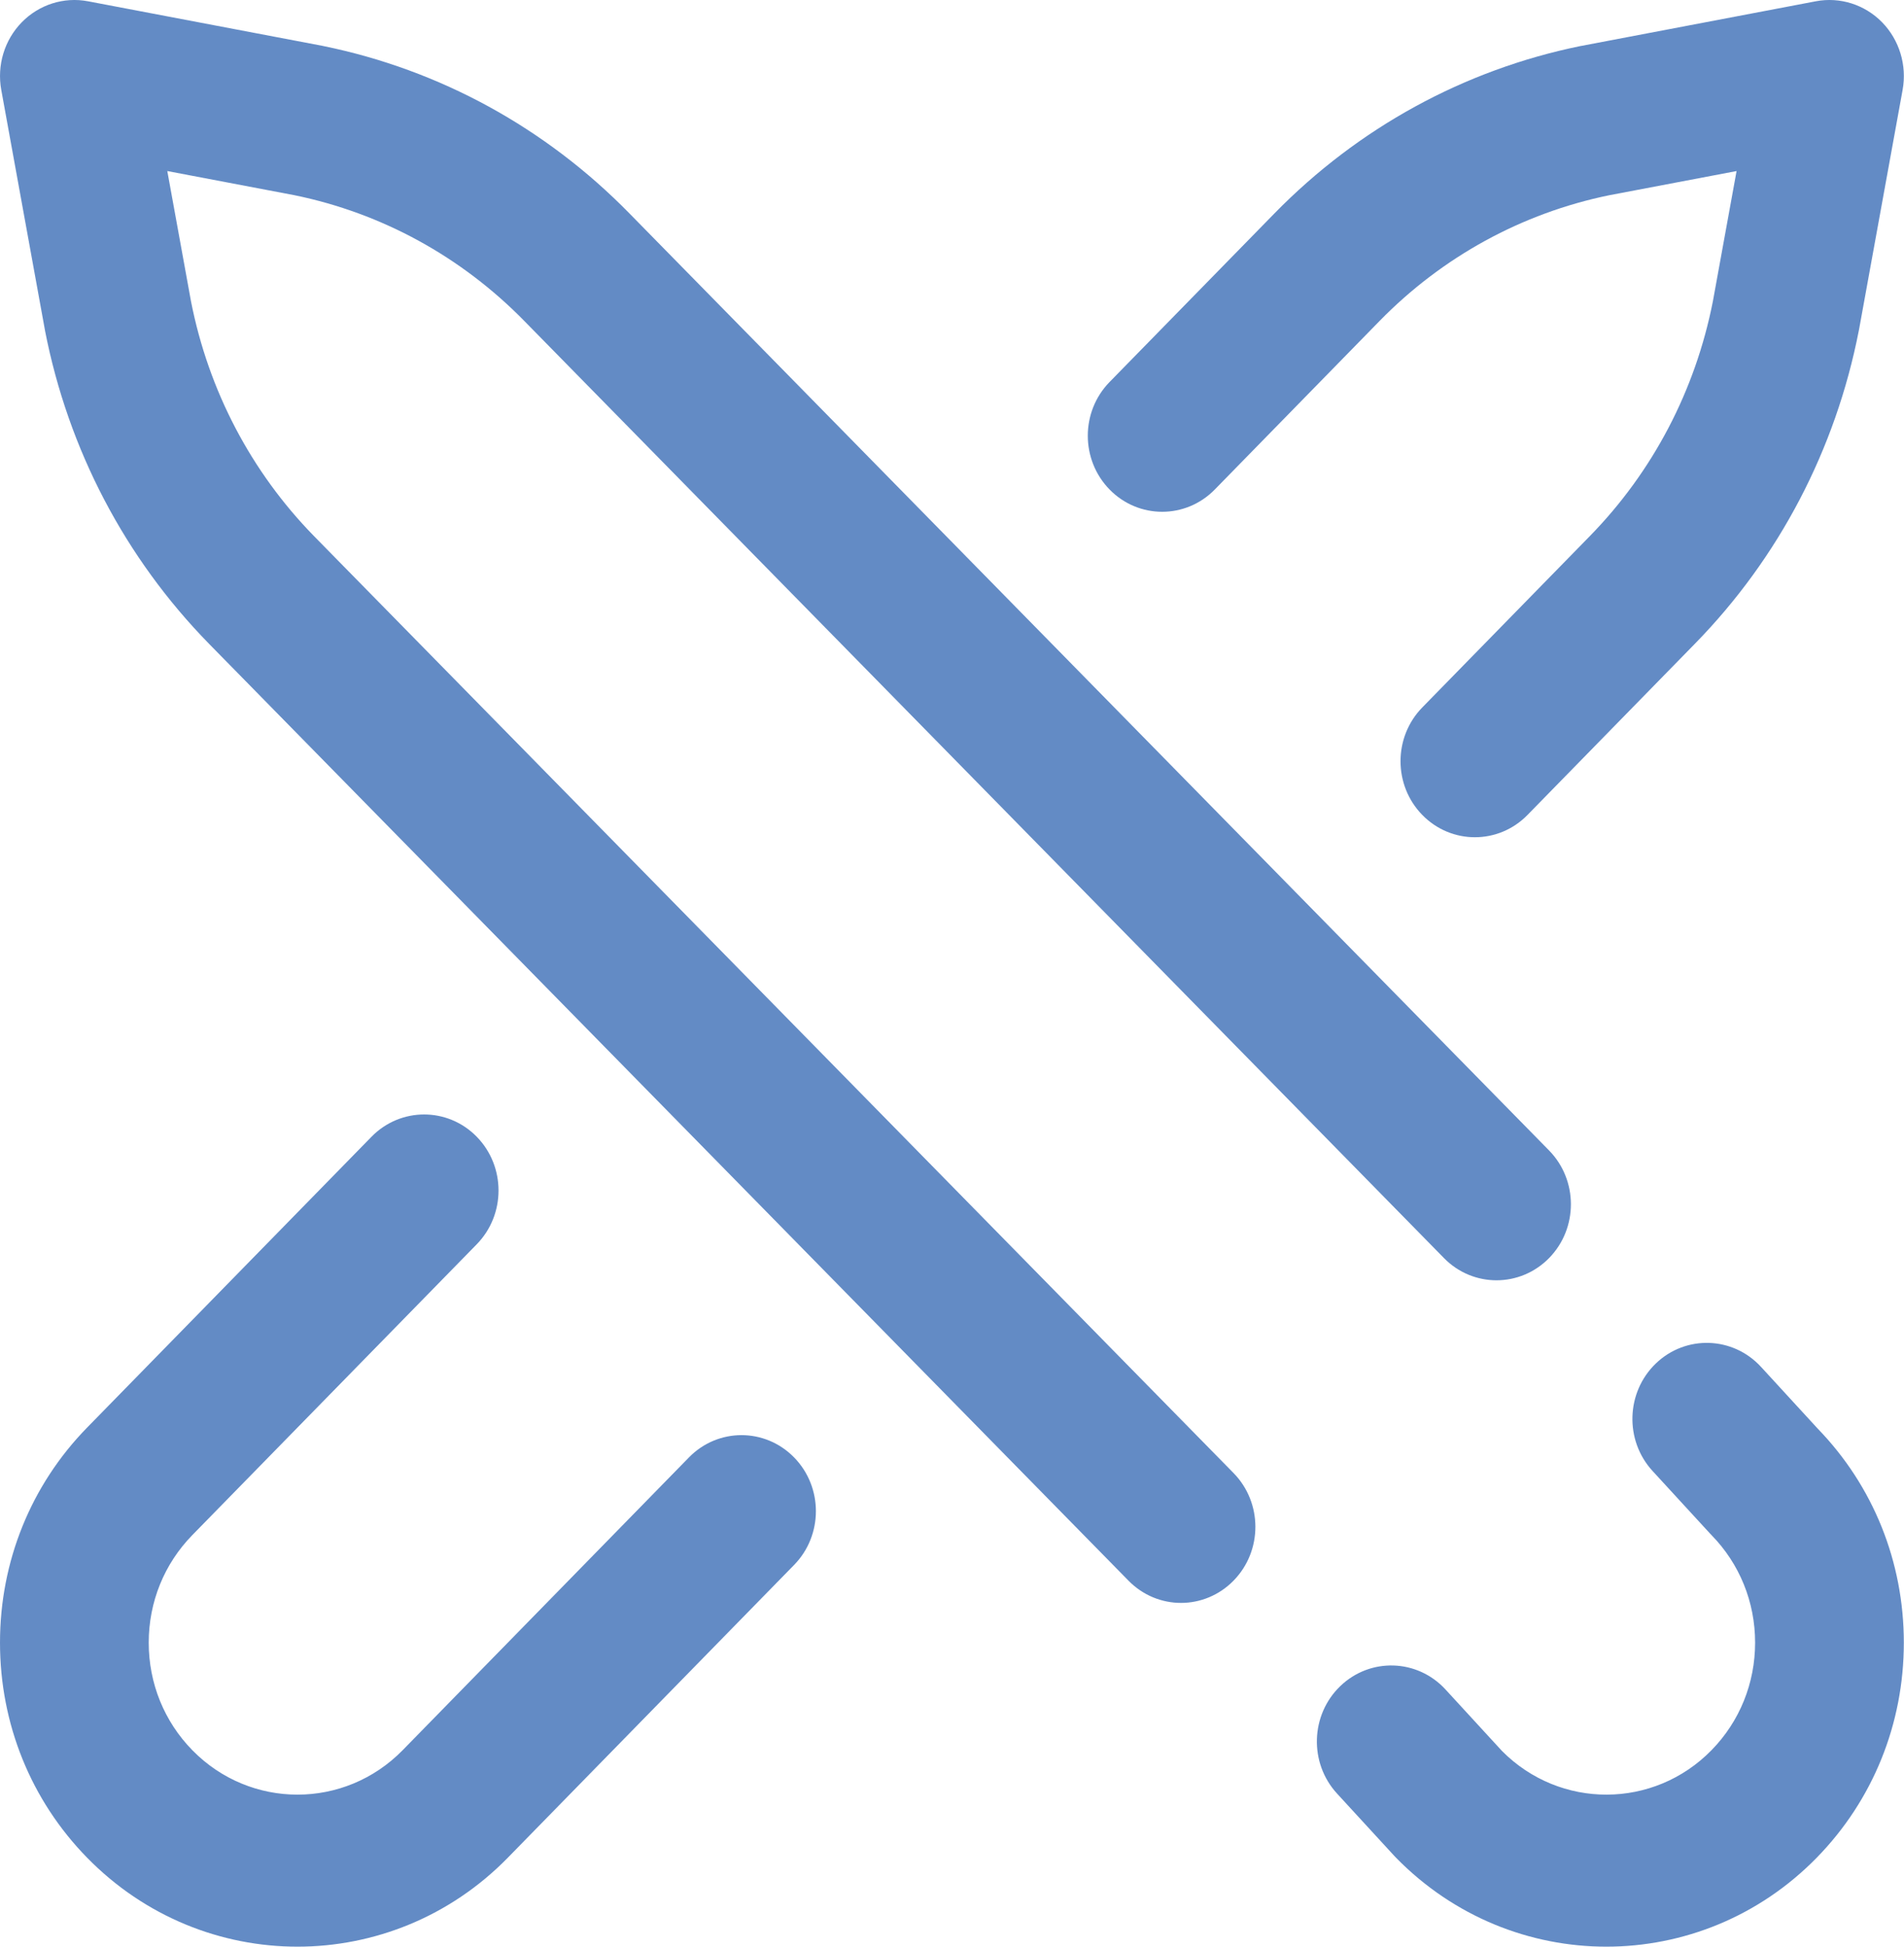 <svg width="45" height="46" viewBox="0 0 45 46" fill="none" xmlns="http://www.w3.org/2000/svg">
<path d="M27.913 37.877C27.464 37.877 27.015 37.702 26.672 37.352L4.939 15.212C2.953 13.182 1.614 10.625 1.064 7.813C1.063 7.805 1.061 7.797 1.06 7.789L0.03 2.125C-0.076 1.543 0.105 0.945 0.515 0.526C0.924 0.108 1.51 -0.078 2.079 0.03L7.62 1.083C7.628 1.085 7.635 1.086 7.643 1.088C10.394 1.65 12.896 3.019 14.879 5.046L36.61 27.184C37.298 27.885 37.3 29.022 36.615 29.725C35.929 30.428 34.816 30.43 34.129 29.73L12.396 7.589C10.905 6.066 9.028 5.038 6.965 4.614L3.954 4.042L4.514 7.12C4.928 9.229 5.934 11.148 7.422 12.669L29.153 34.807C29.841 35.508 29.843 36.645 29.157 37.348C28.814 37.7 28.363 37.877 27.913 37.877ZM12.002 43.898L18.768 36.98C19.455 36.278 19.455 35.141 18.768 34.439C18.082 33.737 16.969 33.737 16.283 34.439L9.517 41.357C8.146 42.758 5.916 42.758 4.545 41.357C3.881 40.679 3.515 39.776 3.515 38.816C3.515 37.857 3.881 36.954 4.545 36.275L11.268 29.402C11.954 28.7 11.954 27.563 11.267 26.861C10.581 26.16 9.468 26.16 8.781 26.861L2.059 33.734C0.731 35.092 8.79438e-05 36.897 8.79438e-05 38.816C8.79438e-05 40.736 0.731 42.541 2.059 43.898C3.43 45.299 5.23 46 7.031 46C8.831 46 10.632 45.299 12.002 43.898ZM36.101 19.258L40.06 15.21C42.043 13.183 43.382 10.625 43.932 7.813C43.934 7.805 43.935 7.797 43.937 7.789L44.967 2.125C45.073 1.543 44.891 0.945 44.482 0.526C44.072 0.108 43.487 -0.078 42.917 0.03L37.377 1.084C37.369 1.085 37.361 1.087 37.353 1.088C34.603 1.65 32.1 3.019 30.117 5.047L26.224 9.027C25.538 9.729 25.538 10.866 26.225 11.568C26.911 12.269 28.024 12.269 28.71 11.568L32.603 7.587C34.091 6.066 35.968 5.038 38.031 4.614L41.043 4.042L40.483 7.12C40.068 9.229 39.062 11.148 37.574 12.669L33.615 16.717C32.929 17.419 32.929 18.557 33.616 19.258C33.959 19.609 34.408 19.784 34.858 19.784C35.308 19.784 35.758 19.609 36.101 19.258ZM42.937 43.898C44.265 42.541 44.996 40.736 44.996 38.816C44.996 36.907 44.273 35.111 42.958 33.756L41.62 32.299C40.955 31.576 39.843 31.54 39.135 32.219C38.428 32.899 38.393 34.036 39.057 34.759L40.413 36.235C40.425 36.249 40.438 36.262 40.451 36.275C41.115 36.954 41.481 37.856 41.481 38.816C41.481 39.776 41.115 40.679 40.451 41.357C39.087 42.752 36.87 42.758 35.498 41.375L34.163 39.922C33.498 39.199 32.386 39.163 31.678 39.842C30.97 40.522 30.936 41.659 31.6 42.382L32.956 43.858C32.968 43.871 32.981 43.885 32.994 43.898C34.365 45.299 36.165 46 37.966 46C39.766 46 41.566 45.299 42.937 43.898Z" fill="#0B4AA4" fill-opacity="0.64"/>
</svg>

